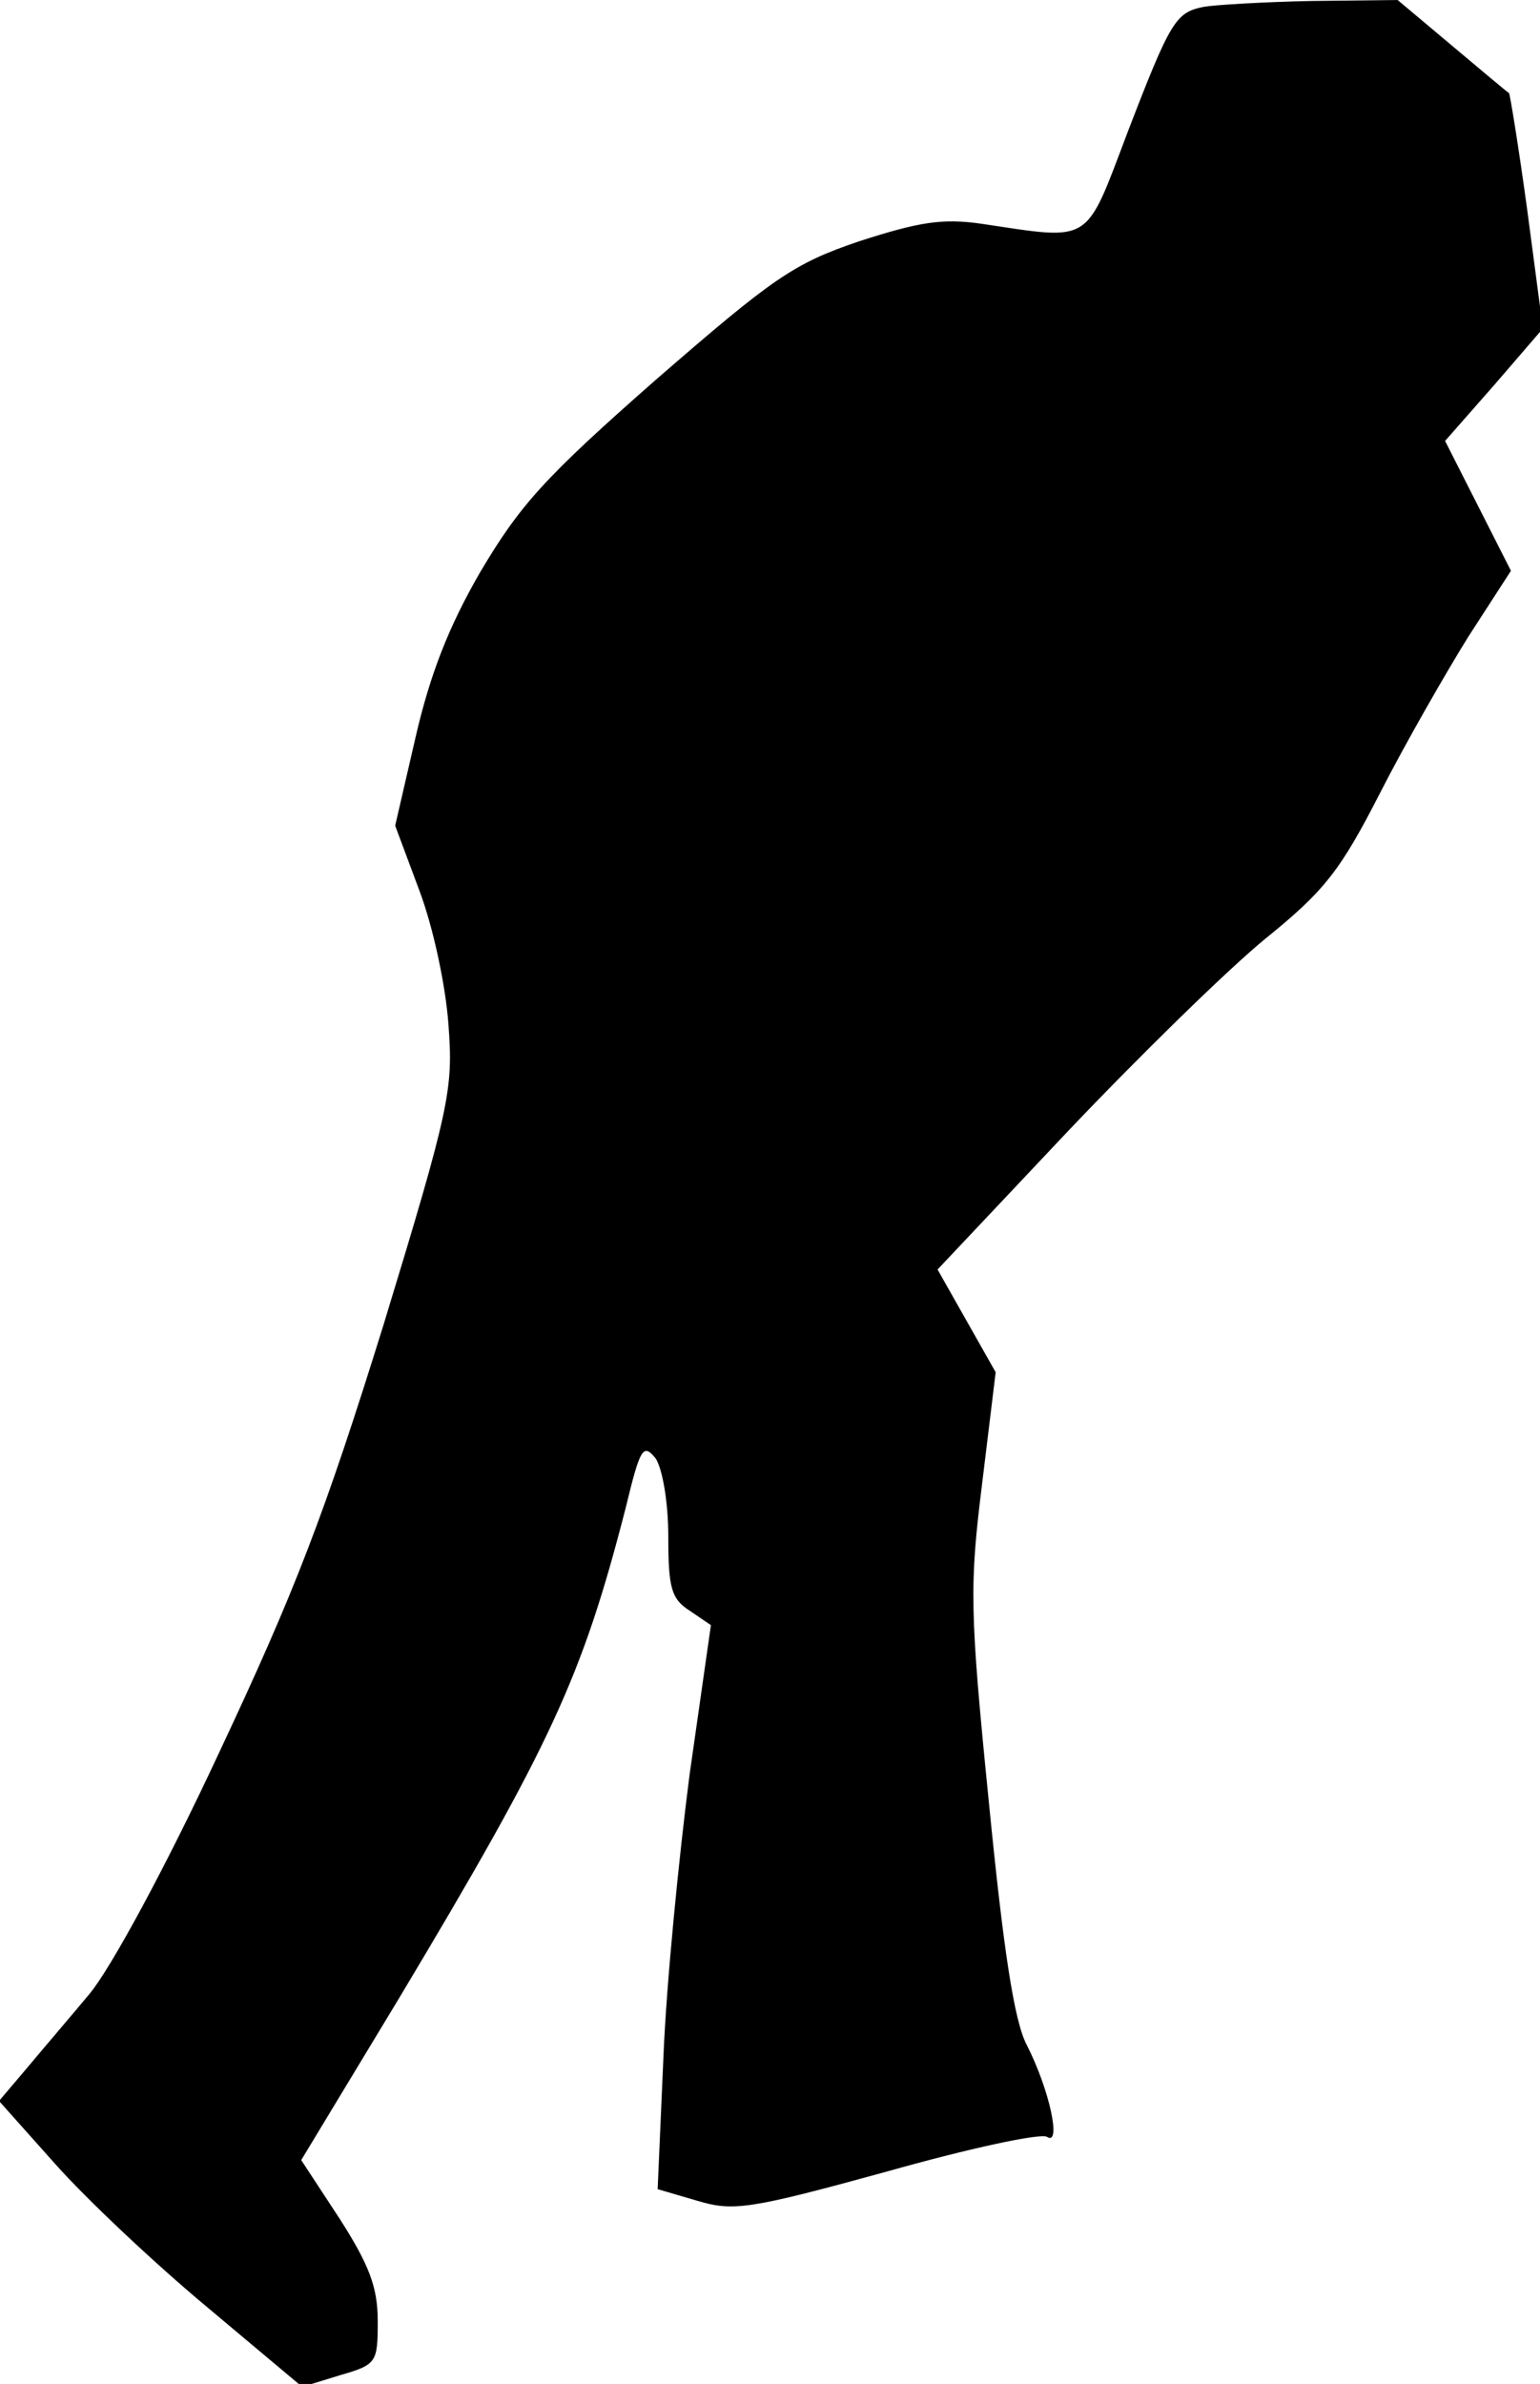 <?xml version="1.0" standalone="no"?>
<!DOCTYPE svg PUBLIC "-//W3C//DTD SVG 20010904//EN"
 "http://www.w3.org/TR/2001/REC-SVG-20010904/DTD/svg10.dtd">
<svg version="1.0" xmlns="http://www.w3.org/2000/svg"
 width="159pt" height="246pt" viewBox="0 0 159 246"
 preserveAspectRatio="xMidYMid meet">
<g transform="translate(0,246) scale(0.1,-0.1)"
fill="#000000" stroke="none">
<path fill="#000000" stroke="none" d="M1243 2453 c-29 -6 -34 -13 -79 -130
-44 -116 -36 -111 -150 -94 -41 6 -65 2 -127 -18 -68 -23 -89 -38 -210 -143
-115 -101 -140 -129 -181 -198 -33 -57 -52 -106 -67 -171 l-21 -91 25 -67 c14
-37 27 -97 30 -138 5 -67 2 -84 -67 -310 -61 -196 -91 -274 -170 -442 -55
-118 -112 -223 -134 -249 -20 -24 -50 -59 -65 -77 l-28 -33 58 -65 c32 -36
102 -102 156 -147 l99 -83 39 12 c38 11 39 13 39 56 0 35 -9 58 -39 105 l-40
61 101 167 c157 262 189 331 234 506 15 62 18 67 31 51 7 -11 13 -45 13 -81 0
-52 3 -64 22 -76 l22 -15 -22 -154 c-11 -85 -24 -216 -27 -291 l-6 -137 41
-12 c37 -11 53 -9 195 30 85 24 159 40 166 36 15 -10 3 48 -21 95 -13 25 -24
98 -39 250 -20 199 -20 224 -7 329 l14 115 -30 53 -30 53 133 141 c74 78 166
168 205 200 62 50 78 71 119 151 26 51 68 124 91 161 l44 68 -34 67 -34 67 51
58 50 58 -16 121 c-9 66 -18 121 -19 122 -2 1 -28 23 -59 49 l-56 47 -89 -1
c-49 -1 -99 -4 -111 -6z"/>
</g>
</svg>
